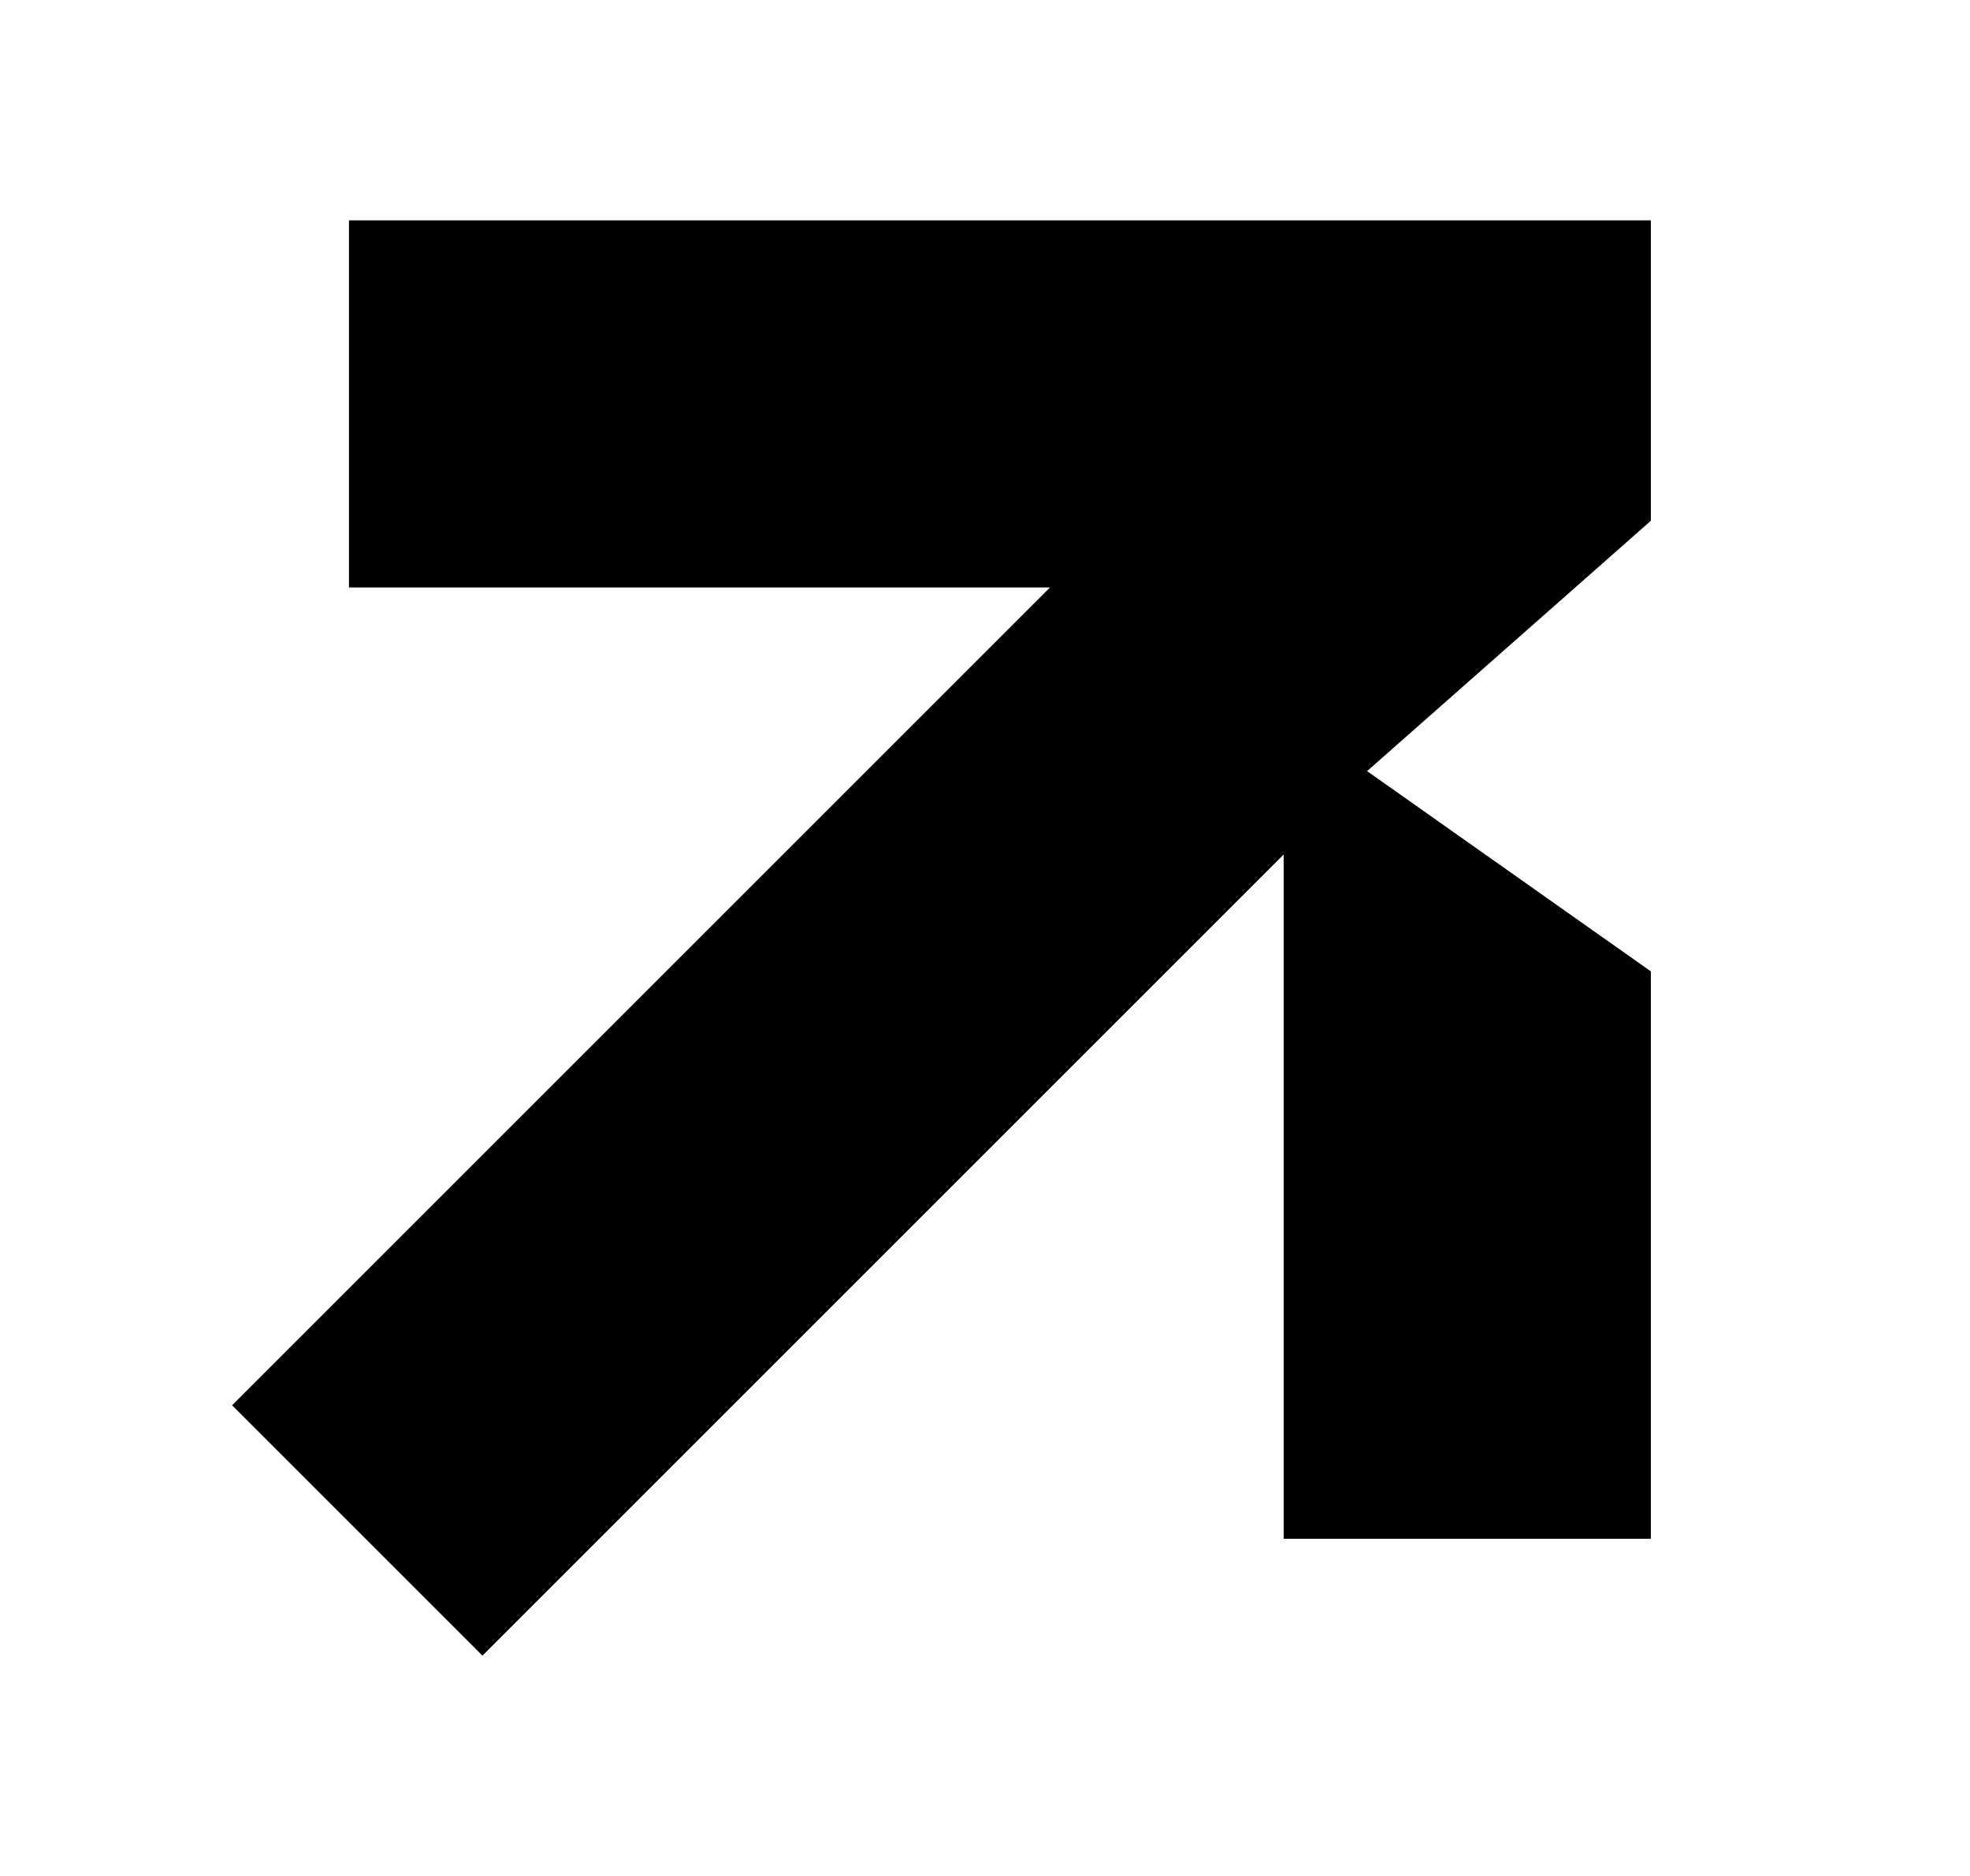 <svg width="21" height="20" viewBox="0 0 21 20" fill="none" xmlns="http://www.w3.org/2000/svg">
<g clip-path="url(#clip0_30_46)">
<path d="M3.72 2.349V6.263H11.193L2.474 14.982L5.143 17.651L13.684 9.11V16.405H17.598V10.356L14.573 8.221L17.598 5.552V2.349H3.72Z" fill="currentColor"/>
</g>
<defs>
<clipPath id="clip0_30_46">
<rect width="15.302" height="15.302" fill="white" transform="translate(2.474 2.349)"/>
</clipPath>
</defs>
</svg>
